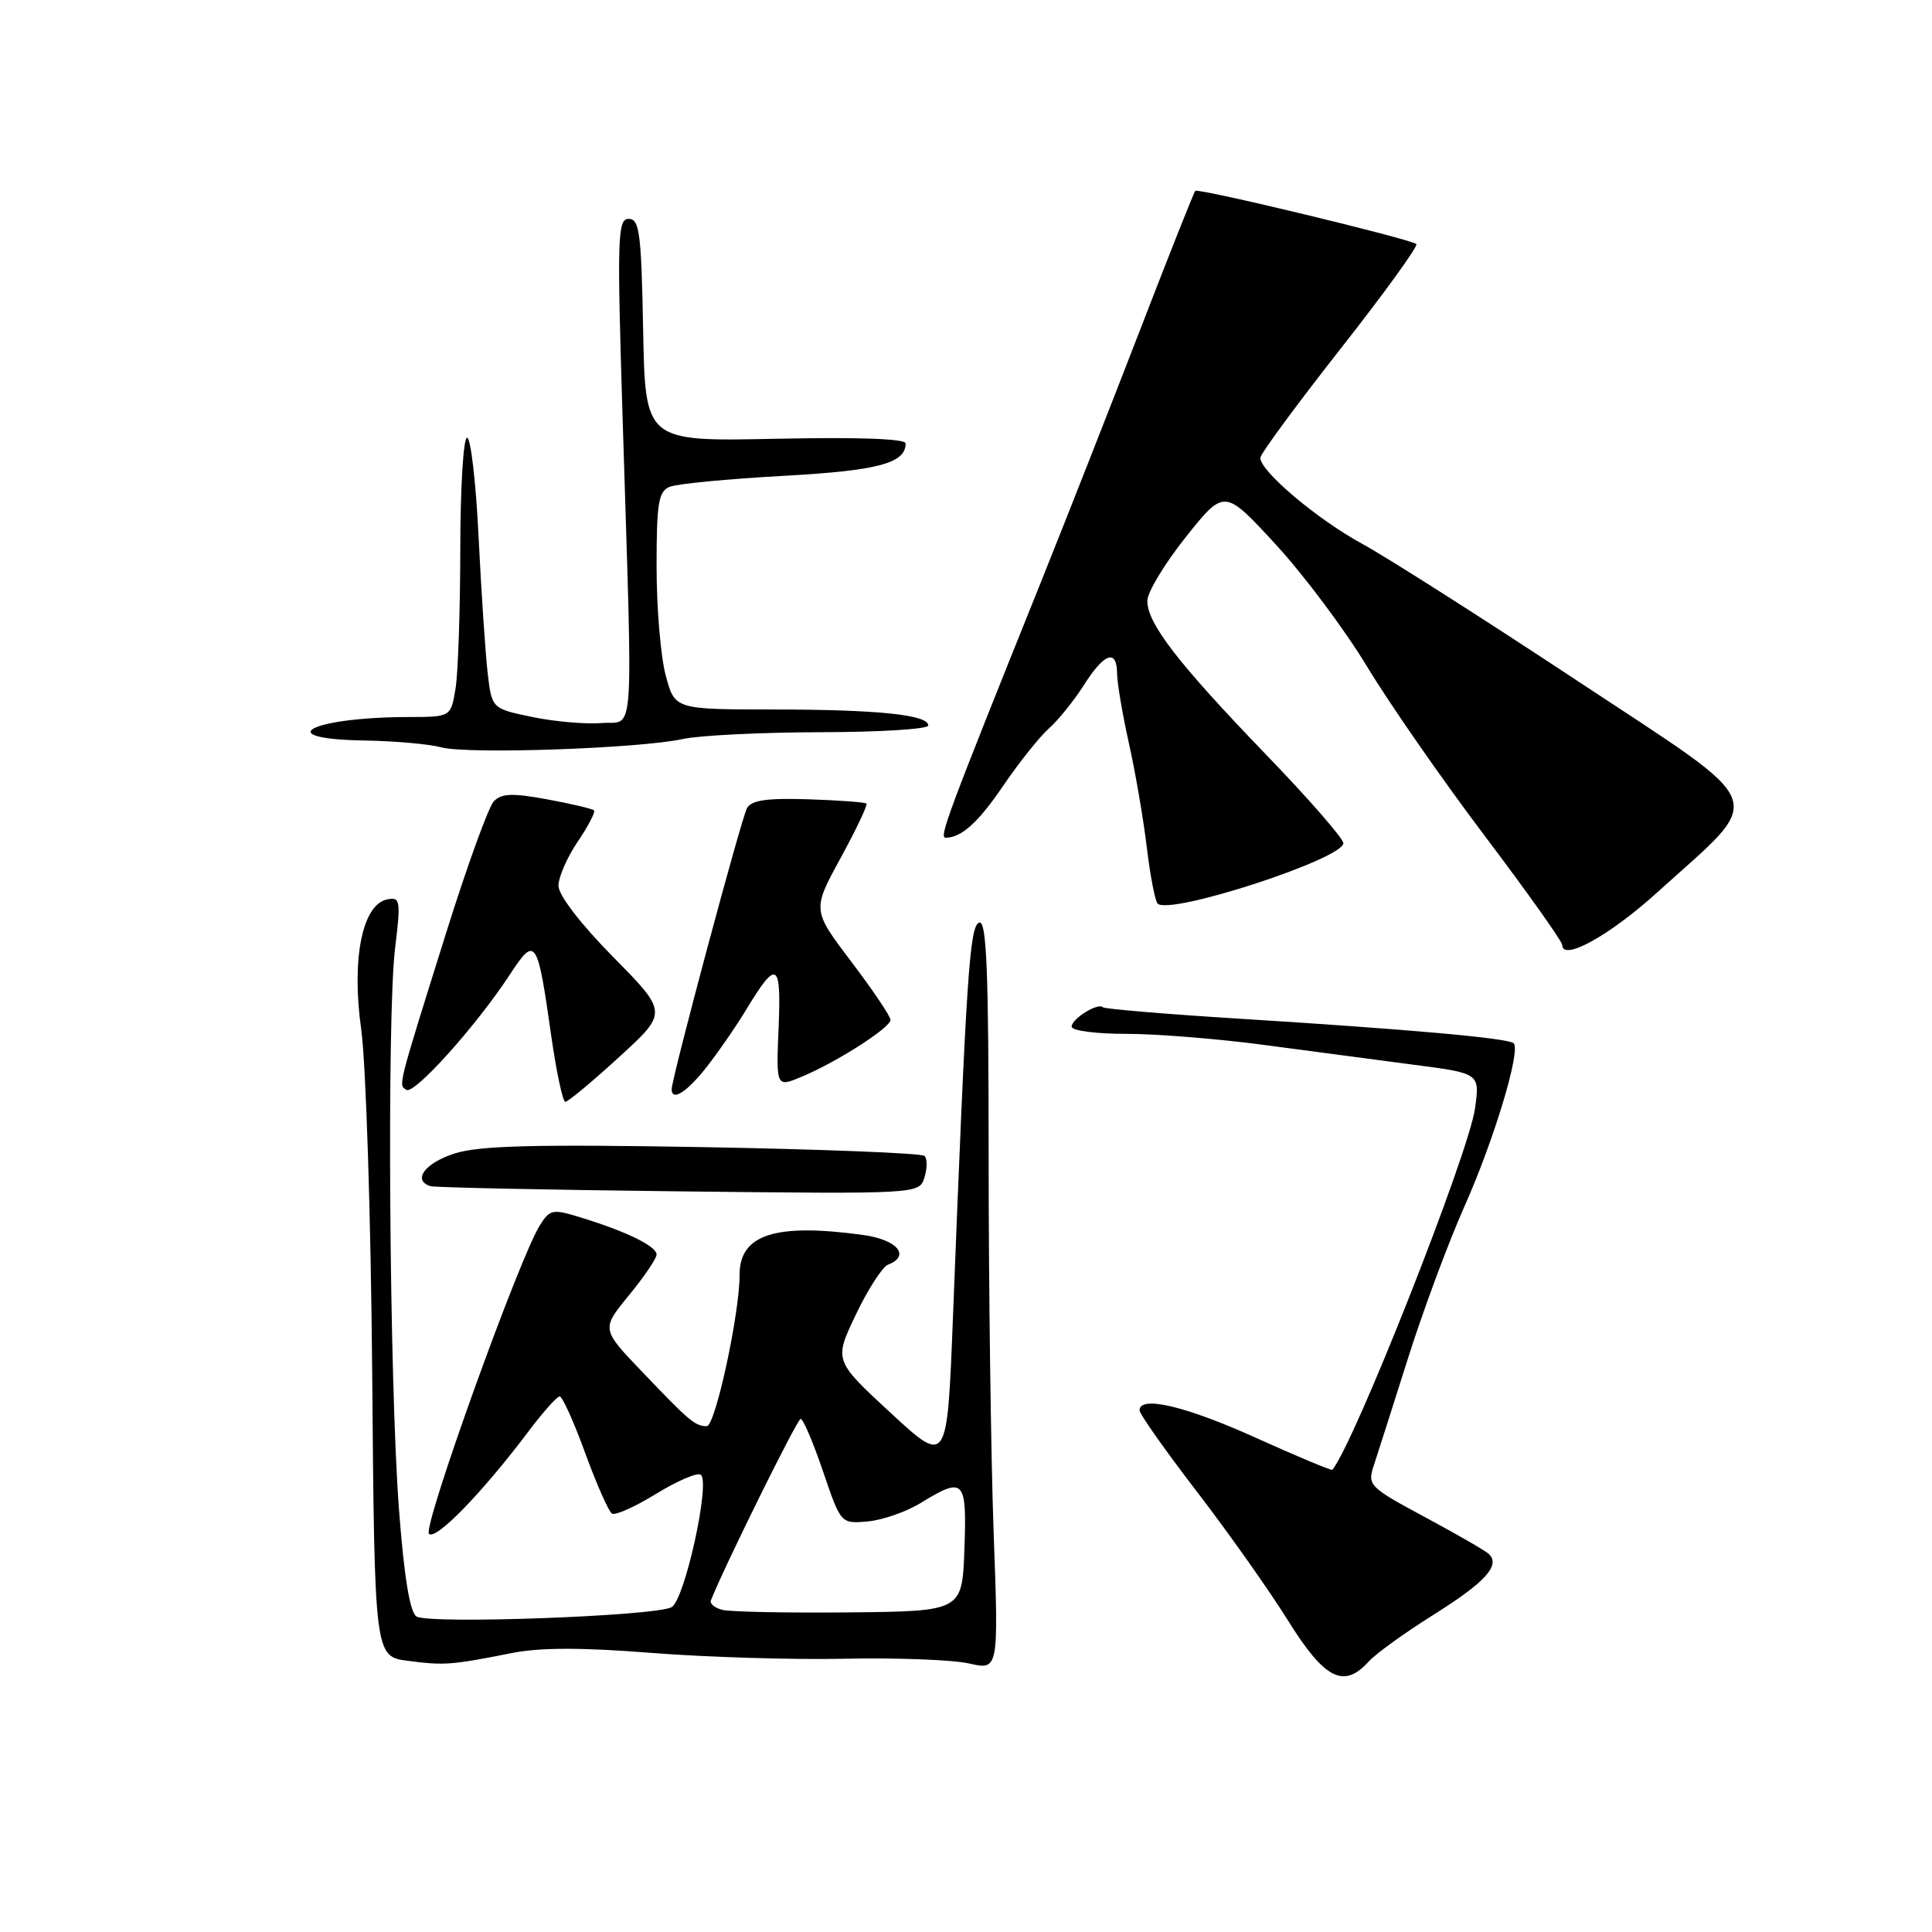 <?xml version="1.0" encoding="UTF-8" standalone="no"?>
<!DOCTYPE svg PUBLIC "-//W3C//DTD SVG 1.1//EN" "http://www.w3.org/Graphics/SVG/1.1/DTD/svg11.dtd" >
<svg xmlns="http://www.w3.org/2000/svg" xmlns:xlink="http://www.w3.org/1999/xlink" version="1.1" viewBox="0 0 256 256">
 <g >
 <path fill="currentColor"
d=" M 181.37 220.15 C 182.29 219.13 186.17 216.33 190.00 213.93 C 196.82 209.65 198.84 207.42 197.28 205.91 C 196.85 205.49 193.04 203.30 188.82 201.03 C 181.43 197.06 181.17 196.80 182.03 194.20 C 182.52 192.72 184.56 186.32 186.56 180.00 C 188.56 173.68 191.92 164.63 194.03 159.89 C 197.96 151.09 201.54 139.21 200.57 138.24 C 199.90 137.56 186.76 136.39 164.02 134.97 C 154.41 134.37 146.36 133.69 146.14 133.47 C 145.49 132.82 142.00 134.98 142.00 136.04 C 142.00 136.57 145.25 137.00 149.25 136.99 C 153.24 136.99 161.45 137.65 167.50 138.46 C 173.55 139.27 182.46 140.45 187.29 141.08 C 196.09 142.22 196.09 142.22 195.45 146.86 C 194.63 152.83 179.40 191.40 176.54 194.75 C 176.43 194.89 171.87 192.98 166.42 190.52 C 157.11 186.31 151.00 184.87 151.00 186.88 C 151.00 187.37 154.41 192.20 158.58 197.63 C 162.75 203.06 168.20 210.76 170.68 214.75 C 175.54 222.54 178.06 223.81 181.37 220.15 Z  M 67.86 219.03 C 71.61 218.29 77.15 218.29 86.36 219.02 C 93.59 219.59 105.12 219.94 112.00 219.79 C 118.88 219.65 126.26 219.93 128.41 220.42 C 132.33 221.31 132.33 221.31 131.66 203.00 C 131.30 192.92 131.00 170.54 131.00 153.26 C 131.00 128.56 130.73 121.92 129.75 122.25 C 128.48 122.67 128.05 129.06 126.26 174.82 C 125.50 194.13 125.50 194.13 118.00 187.20 C 110.50 180.27 110.50 180.27 113.41 174.18 C 115.01 170.83 116.93 167.86 117.66 167.58 C 120.70 166.41 118.90 164.26 114.36 163.64 C 102.74 162.04 98.00 163.57 98.00 168.90 C 98.01 174.10 94.77 189.00 93.65 188.98 C 92.10 188.96 91.36 188.34 85.09 181.77 C 79.67 176.11 79.67 176.11 83.34 171.63 C 85.35 169.18 87.00 166.75 87.00 166.24 C 87.00 165.15 83.14 163.24 77.24 161.41 C 73.22 160.16 72.91 160.21 71.57 162.30 C 68.87 166.48 55.97 202.37 56.84 203.24 C 57.74 204.14 63.86 197.85 70.02 189.68 C 71.93 187.14 73.79 185.05 74.15 185.03 C 74.51 185.01 76.03 188.39 77.54 192.53 C 79.05 196.67 80.65 200.28 81.09 200.56 C 81.53 200.83 84.15 199.66 86.92 197.95 C 89.69 196.25 92.35 195.10 92.84 195.40 C 94.19 196.24 90.73 212.01 88.99 212.96 C 86.81 214.15 56.74 215.24 55.18 214.19 C 54.30 213.59 53.54 208.90 52.86 199.90 C 51.59 182.91 51.25 134.68 52.35 125.66 C 53.12 119.32 53.04 118.84 51.34 119.17 C 48.01 119.80 46.55 127.04 47.86 136.39 C 48.49 140.88 49.14 161.24 49.32 182.00 C 49.63 219.50 49.63 219.50 54.07 220.07 C 58.87 220.70 59.80 220.63 67.86 219.03 Z  M 122.49 156.03 C 122.87 154.83 122.88 153.55 122.51 153.17 C 122.14 152.80 108.94 152.28 93.17 152.00 C 70.82 151.61 63.56 151.80 60.25 152.84 C 56.32 154.09 54.61 156.38 57.02 157.17 C 57.58 157.35 72.39 157.66 89.92 157.86 C 121.80 158.22 121.80 158.22 122.49 156.03 Z  M 82.02 140.08 C 88.50 134.16 88.50 134.16 81.25 126.81 C 76.92 122.41 74.00 118.61 74.00 117.37 C 74.00 116.22 75.15 113.59 76.55 111.52 C 77.95 109.46 78.92 107.59 78.71 107.38 C 78.50 107.17 75.72 106.51 72.52 105.92 C 67.92 105.07 66.46 105.12 65.44 106.17 C 64.74 106.90 61.91 114.70 59.15 123.50 C 52.61 144.37 52.77 143.74 53.86 144.41 C 54.91 145.06 63.13 135.90 67.55 129.15 C 70.96 123.94 71.21 124.30 73.04 137.25 C 73.73 142.06 74.57 146.00 74.91 146.00 C 75.26 146.00 78.46 143.34 82.02 140.08 Z  M 93.74 141.25 C 95.33 139.19 97.63 135.86 98.83 133.86 C 102.93 127.07 103.53 127.38 103.17 136.13 C 102.84 144.09 102.84 144.09 106.24 142.67 C 110.86 140.74 118.00 136.17 118.00 135.14 C 118.00 134.68 115.67 131.21 112.81 127.44 C 107.62 120.59 107.62 120.59 111.38 113.70 C 113.45 109.91 114.99 106.66 114.81 106.48 C 114.63 106.30 111.17 106.04 107.12 105.91 C 101.63 105.73 99.56 106.03 98.98 107.09 C 98.23 108.42 89.00 142.88 89.00 144.32 C 89.00 146.03 91.08 144.67 93.74 141.25 Z  M 219.51 118.32 C 234.14 105.08 235.00 107.40 209.17 90.32 C 196.70 82.08 183.80 73.86 180.50 72.06 C 174.55 68.82 167.00 62.45 167.00 60.67 C 167.00 60.16 171.76 53.69 177.58 46.28 C 183.40 38.88 187.94 32.60 187.67 32.34 C 187.02 31.69 158.77 24.89 158.38 25.29 C 158.20 25.46 154.94 33.68 151.13 43.55 C 147.32 53.42 141.40 68.47 137.98 77.00 C 125.49 108.07 124.40 111.00 125.30 111.00 C 127.39 111.00 129.61 109.00 132.93 104.12 C 135.03 101.03 137.77 97.60 139.01 96.50 C 140.25 95.40 142.33 92.81 143.64 90.75 C 146.34 86.50 147.99 85.94 148.02 89.25 C 148.03 90.49 148.73 94.65 149.59 98.50 C 150.45 102.35 151.51 108.56 151.96 112.31 C 152.41 116.05 153.06 119.39 153.39 119.73 C 154.97 121.31 178.00 113.81 178.00 111.72 C 178.00 111.11 173.39 105.82 167.75 99.98 C 156.03 87.82 151.99 82.57 152.03 79.59 C 152.05 78.44 154.36 74.63 157.15 71.13 C 162.24 64.76 162.24 64.76 169.03 72.13 C 172.76 76.18 178.22 83.48 181.16 88.35 C 184.10 93.22 191.11 103.31 196.75 110.78 C 202.39 118.25 207.00 124.74 207.00 125.20 C 207.00 127.43 213.22 124.01 219.51 118.32 Z  M 90.50 97.92 C 92.70 97.44 100.91 97.04 108.75 97.02 C 116.59 97.01 123.00 96.61 123.00 96.13 C 123.00 94.71 116.32 94.02 102.46 94.01 C 89.41 94.00 89.41 94.00 88.21 89.49 C 87.54 87.00 87.00 80.53 87.00 75.09 C 87.00 66.62 87.25 65.11 88.75 64.50 C 89.71 64.11 96.44 63.46 103.69 63.06 C 116.31 62.37 120.00 61.40 120.00 58.76 C 120.00 58.13 113.72 57.91 102.75 58.14 C 85.50 58.50 85.50 58.50 85.22 43.75 C 84.98 30.88 84.74 29.00 83.31 29.00 C 81.82 29.00 81.75 31.33 82.51 55.75 C 83.86 99.42 84.14 95.45 79.71 95.81 C 77.63 95.98 73.50 95.62 70.55 95.01 C 65.17 93.89 65.17 93.89 64.62 89.20 C 64.32 86.61 63.78 78.54 63.42 71.25 C 63.07 63.96 62.38 58.00 61.89 58.00 C 61.40 58.00 61.00 64.64 60.99 72.75 C 60.98 80.86 60.70 89.19 60.36 91.25 C 59.74 95.00 59.74 95.00 54.12 95.01 C 41.14 95.04 35.71 97.91 48.25 98.12 C 52.24 98.18 56.85 98.59 58.50 99.03 C 62.04 99.97 84.74 99.18 90.50 97.92 Z  M 95.69 213.31 C 94.70 213.05 94.03 212.49 94.19 212.07 C 96.07 207.37 105.64 188.01 106.09 188.01 C 106.42 188.00 107.75 191.13 109.05 194.95 C 111.42 201.91 111.42 201.91 114.96 201.60 C 116.91 201.43 120.08 200.33 122.00 199.15 C 127.76 195.62 128.12 196.00 127.79 205.25 C 127.50 213.50 127.50 213.50 112.50 213.65 C 104.25 213.73 96.69 213.58 95.69 213.31 Z "/>
</g>
</svg>